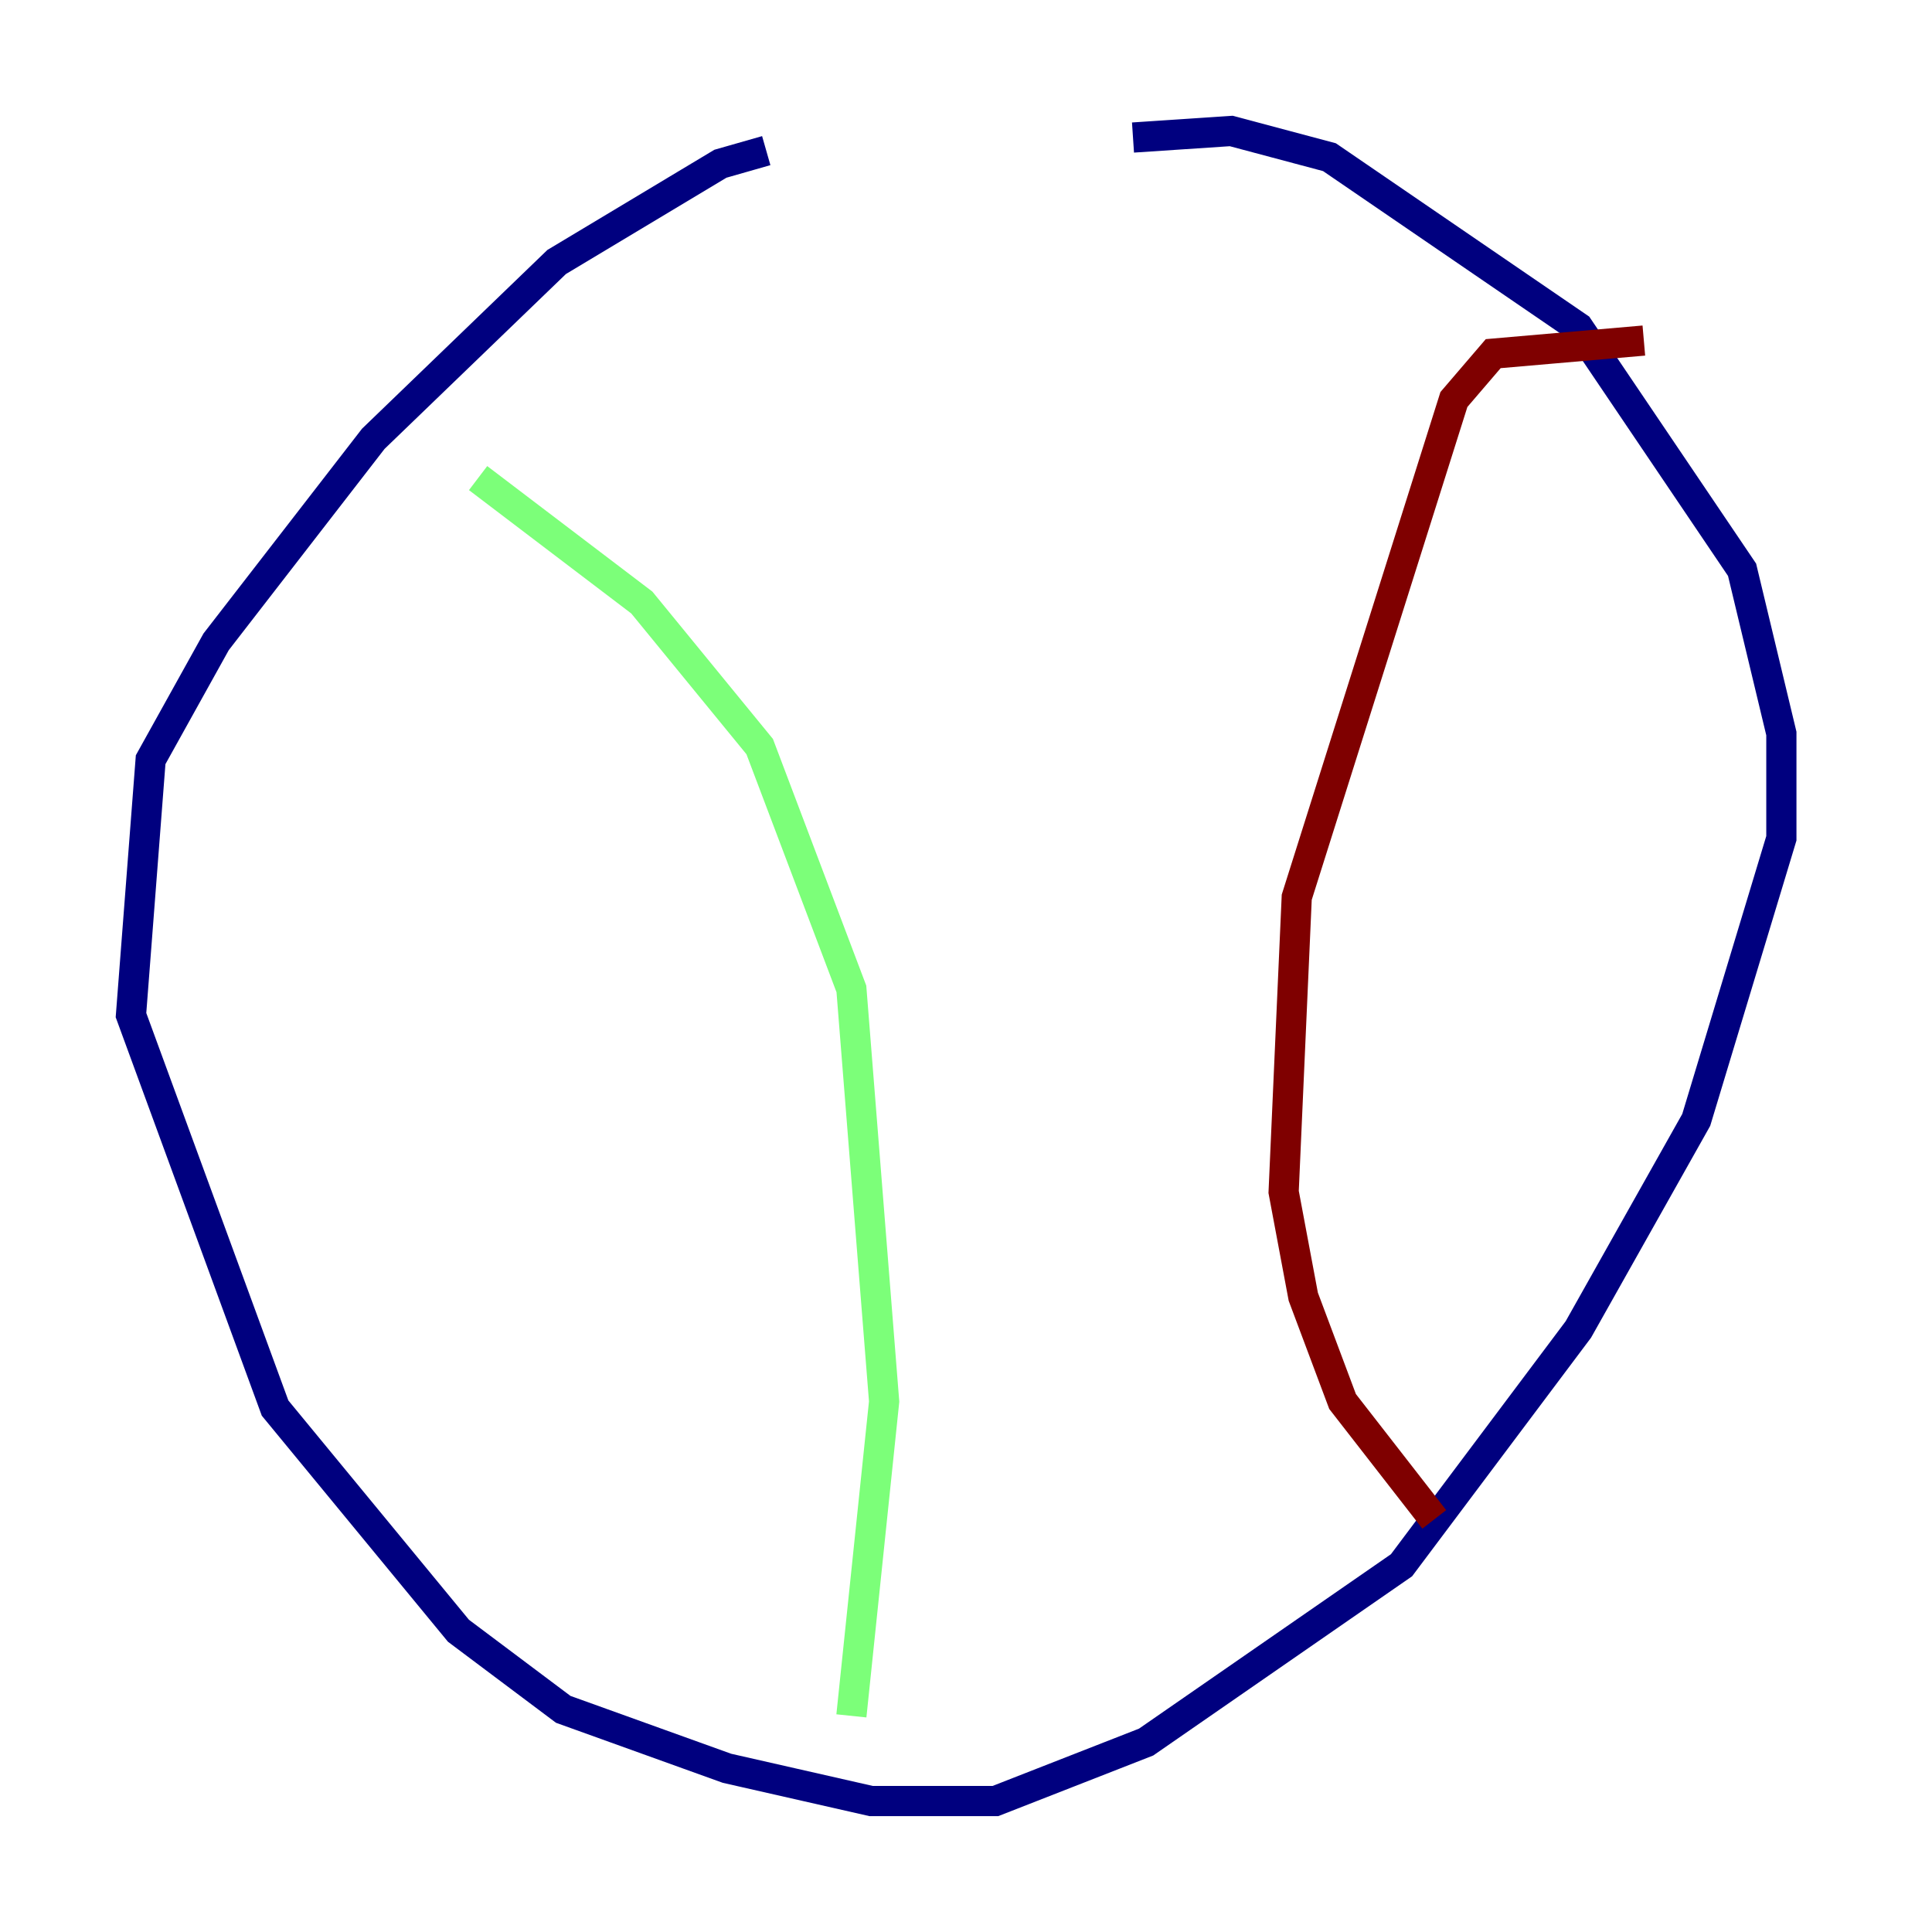 <?xml version="1.0" encoding="utf-8" ?>
<svg baseProfile="tiny" height="128" version="1.2" viewBox="0,0,128,128" width="128" xmlns="http://www.w3.org/2000/svg" xmlns:ev="http://www.w3.org/2001/xml-events" xmlns:xlink="http://www.w3.org/1999/xlink"><defs /><polyline fill="none" points="50.766,9.98 47.729,10.848 36.881,17.356 24.732,29.071 14.319,42.522 9.98,50.332 8.678,67.254 18.224,93.288 30.373,108.041 37.315,113.248 48.163,117.153 57.709,119.322 65.953,119.322 75.932,115.417 92.854,103.702 104.57,88.081 112.38,74.197 118.02,55.539 118.02,48.597 115.417,37.749 104.57,21.695 88.081,10.414 81.573,8.678 75.064,9.112" stroke="#00007f" stroke-width="2" /><polyline fill="none" points="31.675,31.675 42.522,39.919 50.332,49.464 56.407,65.519 58.576,92.854 56.407,113.681" stroke="#7cff79" stroke-width="2" /><polyline fill="none" points="108.909,22.563 98.929,23.43 96.325,26.468 85.912,59.444 85.044,78.969 86.346,85.912 88.949,92.854 95.024,100.664" stroke="#7f0000" stroke-width="2" /></svg>